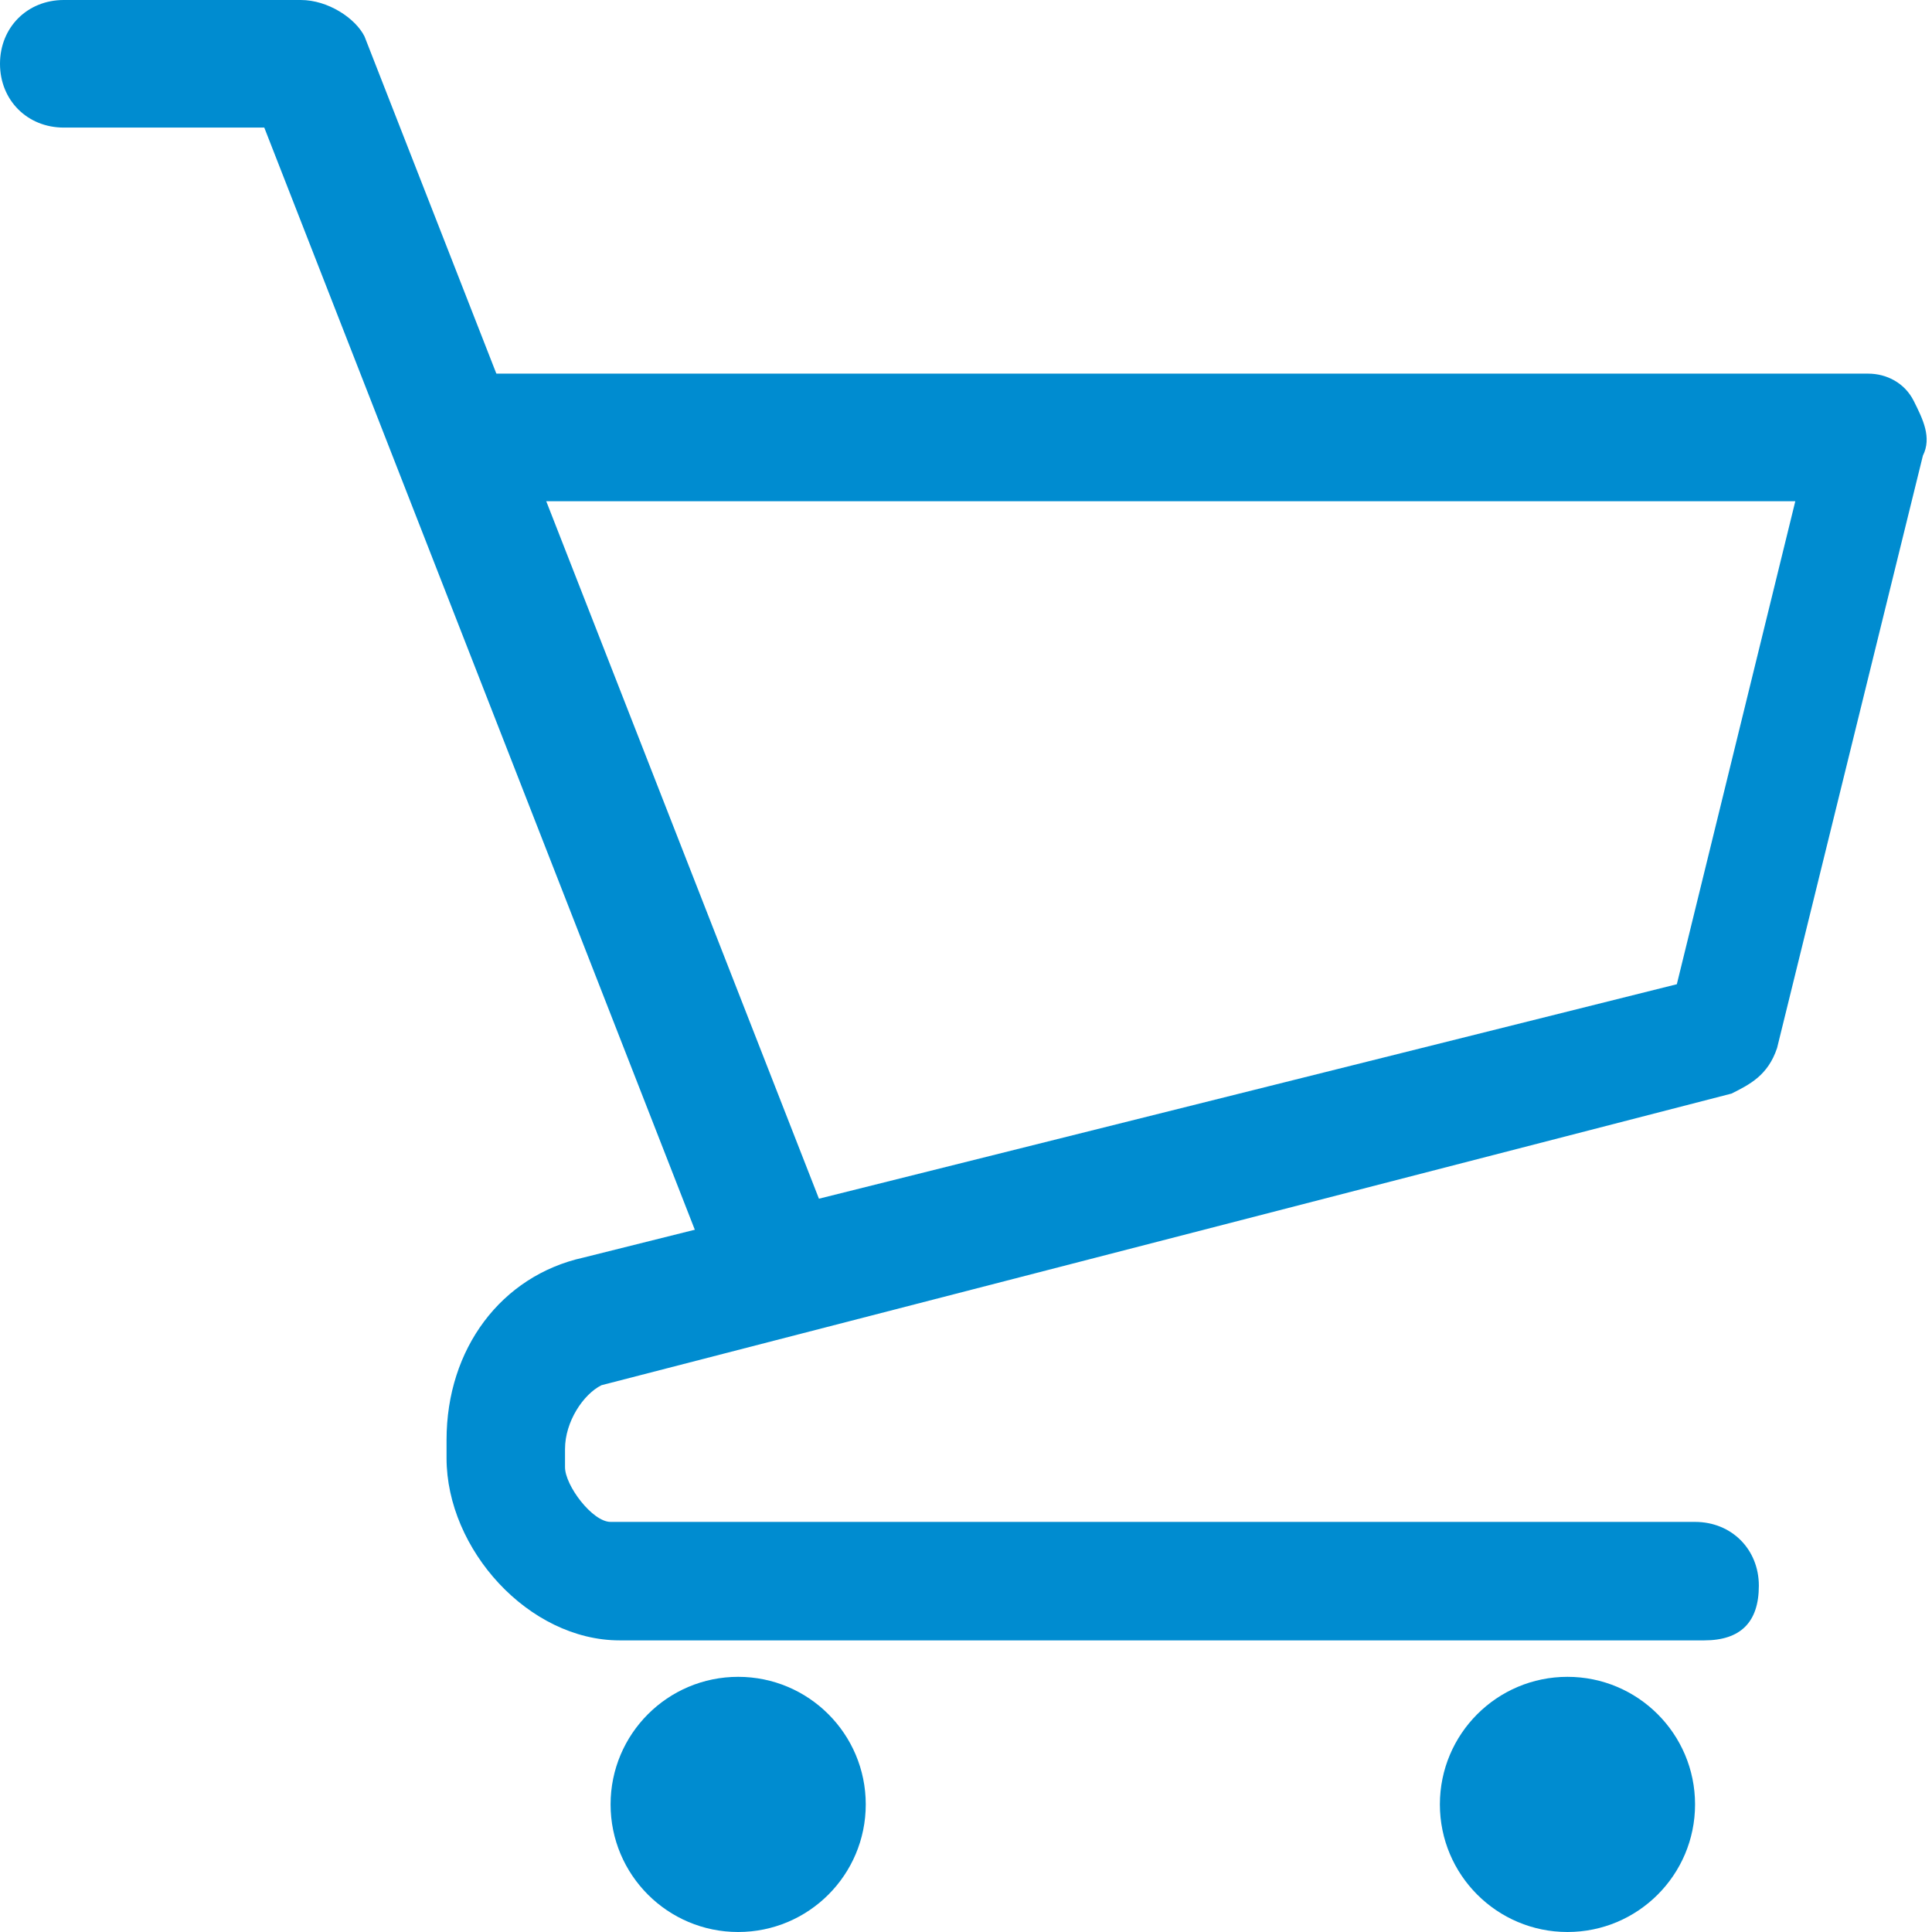 <!-- Generator: Adobe Illustrator 21.0.0, SVG Export Plug-In  -->
<svg version="1.1"
	 xmlns="http://www.w3.org/2000/svg" xmlns:xlink="http://www.w3.org/1999/xlink" xmlns:a="http://ns.adobe.com/AdobeSVGViewerExtensions/3.0/"
	 x="0px" y="0px" width="21.2px" height="21.2px" viewBox="0 0 21.2 21.2" style="enable-background:new 0 0 21.2 21.2;"
	 xml:space="preserve">
<style type="text/css">
	.st0{fill:#008CD0;}
</style>
<defs>
</defs>
<g>
	<path class="st0" d="M8.5,14.6c-0.3,0-0.5-0.2-0.6-0.4l-5-12.8H0.7C0.3,1.4,0,1.1,0,0.7S0.3,0,0.7,0h2.6C3.6,0,3.9,0.2,4,0.4
		l5.2,13.3c0.1,0.4,0,0.8-0.4,0.9C8.7,14.6,8.6,14.6,8.5,14.6z"/>
	<path class="st0" d="M18.7,18H6.8c-1,0-1.9-1-1.9-2v-0.2c0-1,0.6-1.8,1.5-2l12-3l1.3-5.3H5.2c-0.4,0-0.7-0.3-0.7-0.7
		s0.3-0.7,0.7-0.7h15.3c0.2,0,0.4,0.1,0.5,0.3c0.1,0.2,0.2,0.4,0.1,0.6l-1.6,6.5c-0.1,0.3-0.3,0.4-0.5,0.5L6.6,15.2
		c-0.2,0.1-0.4,0.4-0.4,0.7v0.2c0,0.2,0.3,0.6,0.5,0.6h11.9c0.4,0,0.7,0.3,0.7,0.7S19.1,18,18.7,18z"/>
	<circle class="st0" cx="8.1" cy="19.8" r="1.4"/>
	<circle class="st0" cx="17.2" cy="19.8" r="1.4"/>
</g>
</svg>
